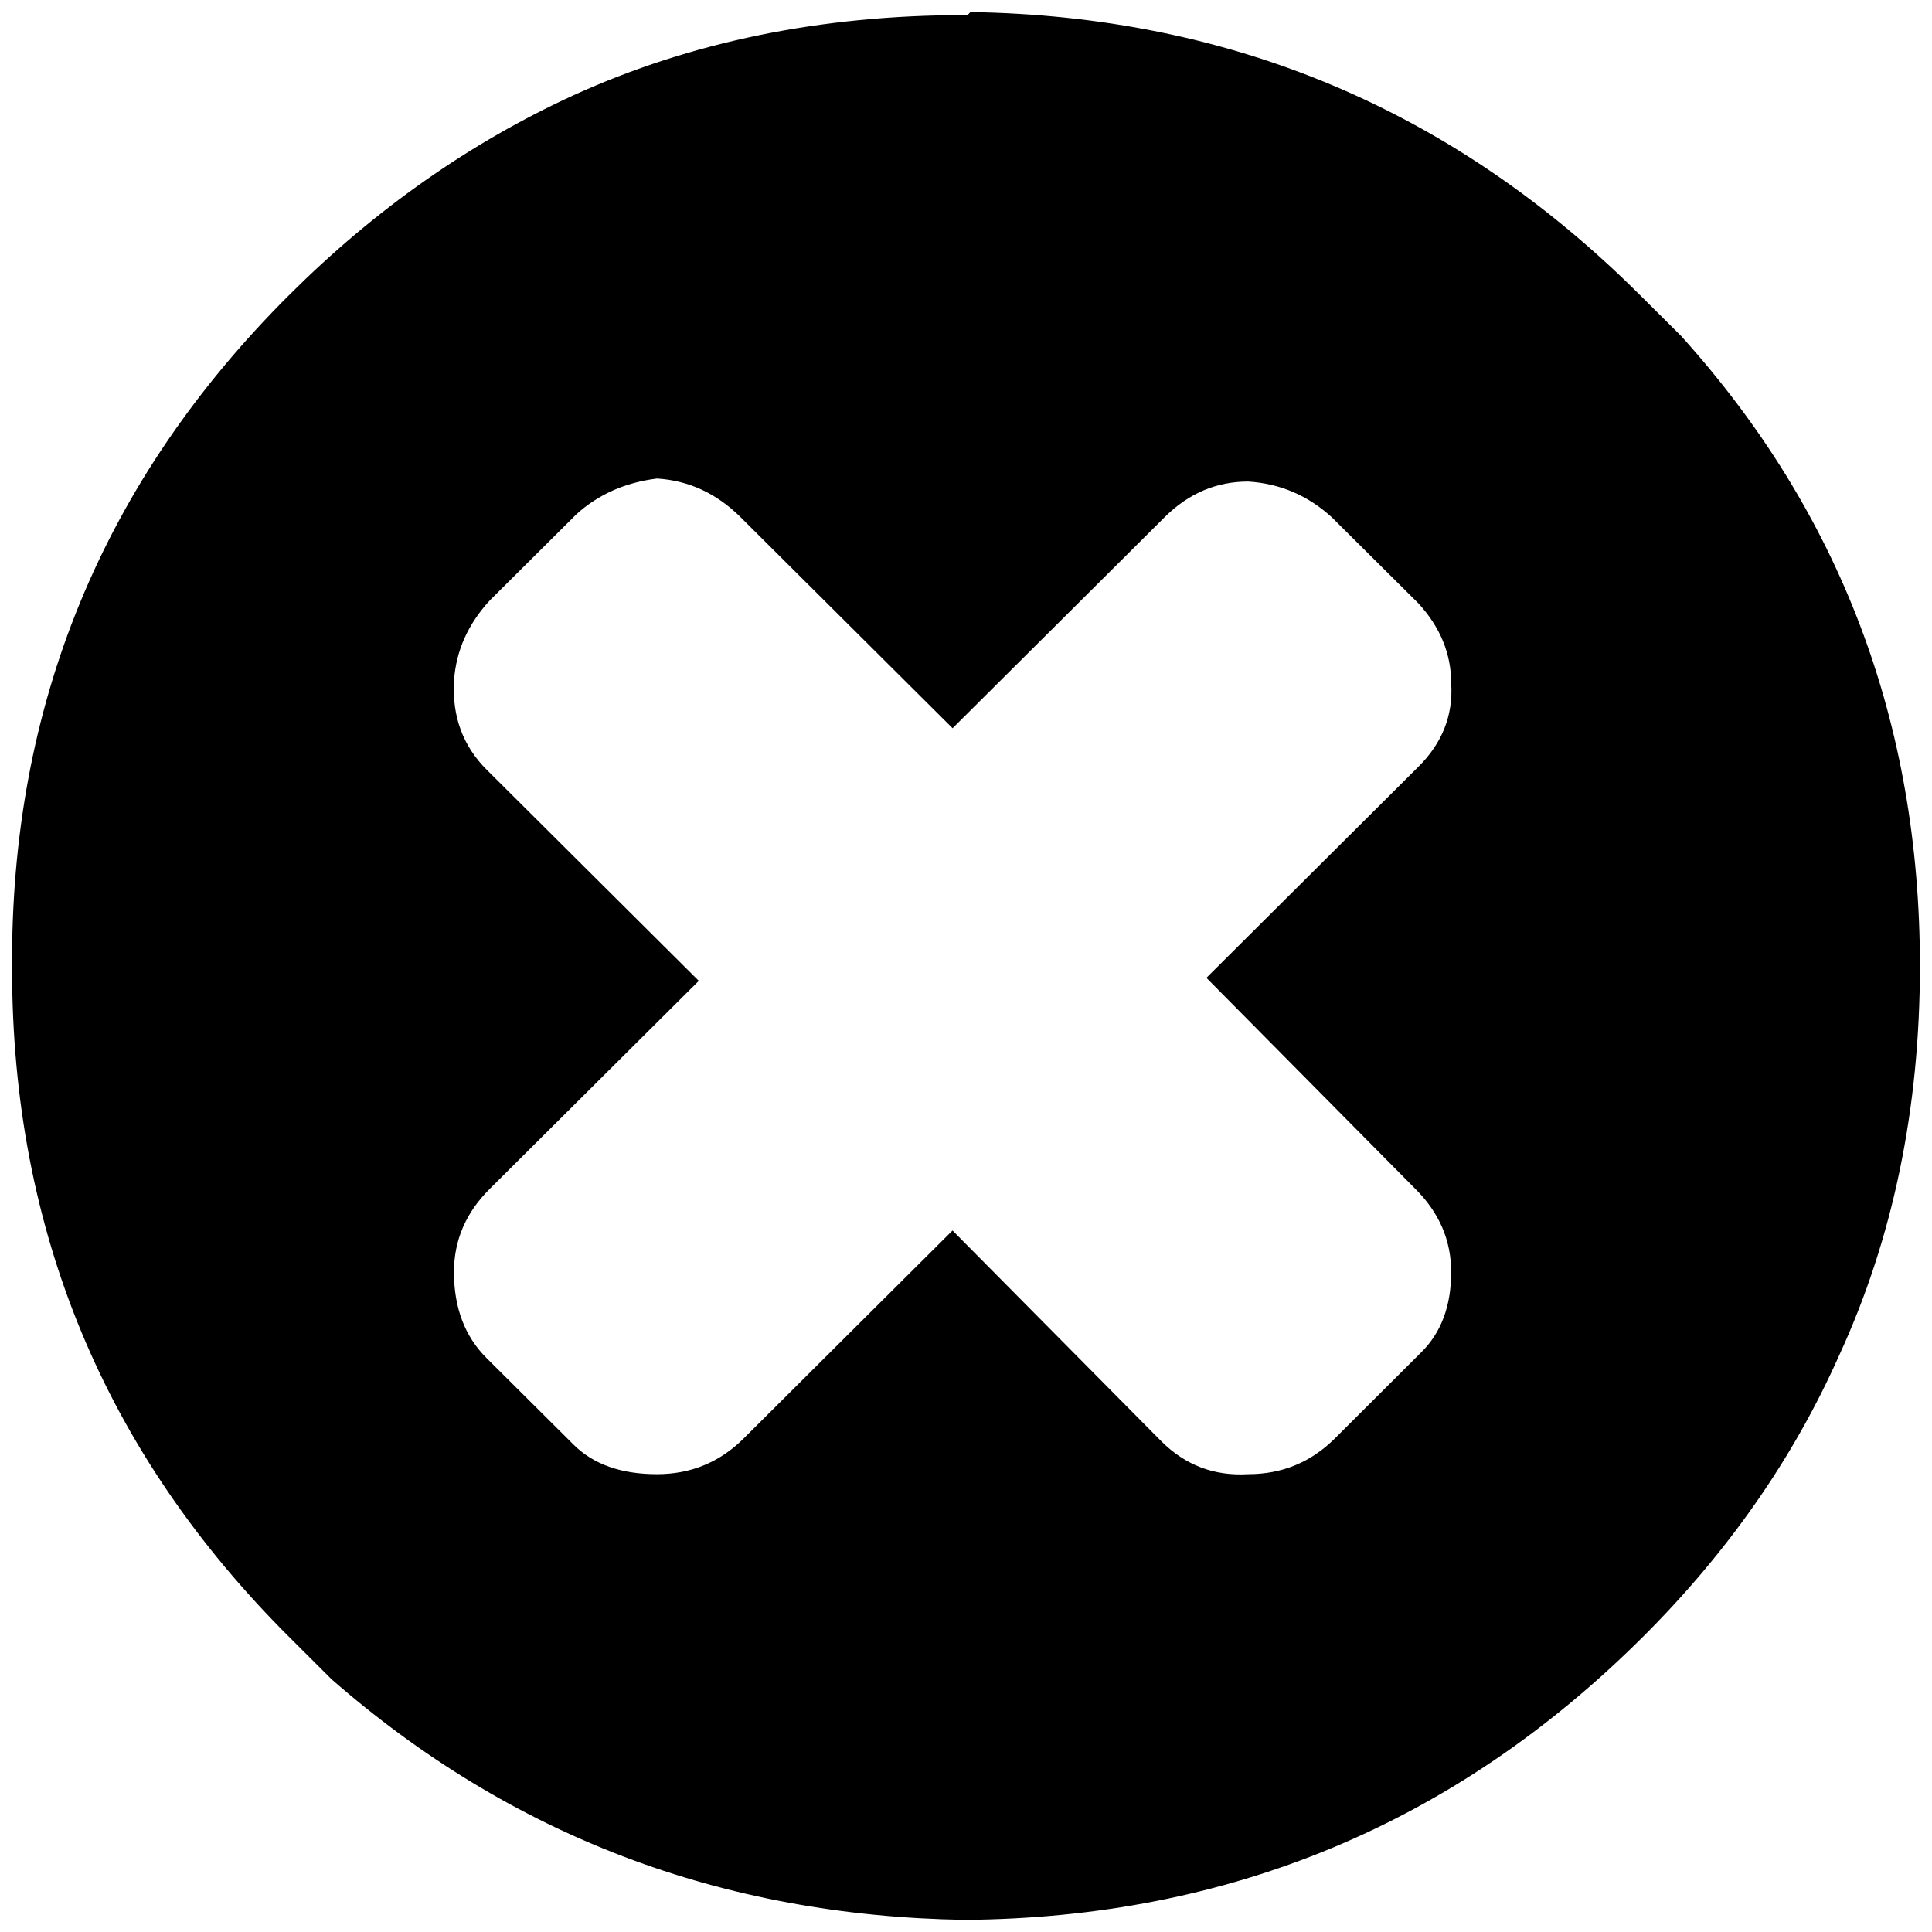 <?xml version="1.0" encoding="iso-8859-1"?>
<!-- Generator: Adobe Illustrator 16.0.0, SVG Export Plug-In . SVG Version: 6.00 Build 0)  -->
<!DOCTYPE svg PUBLIC "-//W3C//DTD SVG 1.1//EN" "http://www.w3.org/Graphics/SVG/1.1/DTD/svg11.dtd">
<svg version="1.1" xmlns="http://www.w3.org/2000/svg" xmlns:xlink="http://www.w3.org/1999/xlink" x="0px" y="0px" width="32px"
	 height="32px" viewBox="0 0 32 32" style="enable-background:new 0 0 32 32;" xml:space="preserve">
<g id="times-circle">
	<path d="M27.844,5.564l-0.692-0.688C24.086,1.824,20.394,0.265,16.074,0.2L16.025,0.25h-0.049c-2.374,0-4.534,0.443-6.478,1.328
		C7.784,2.365,6.217,3.465,4.8,4.876c-3.1,3.084-4.632,6.809-4.6,11.173c0,4.332,1.533,8.023,4.6,11.075l0.691,0.689
		c2.967,2.593,6.461,3.921,10.484,3.986c4.383-0.032,8.126-1.592,11.225-4.676c1.418-1.411,2.505-2.97,3.264-4.677
		C31.354,20.511,31.8,18.362,31.8,16C31.8,11.963,30.48,8.485,27.844,5.564z M23.442,19.691c0.396,0.393,0.594,0.853,0.594,1.378
		c0,0.558-0.164,1.002-0.495,1.329l-1.433,1.429c-0.396,0.393-0.874,0.59-1.435,0.59c-0.562,0.033-1.038-0.148-1.435-0.542
		l-3.461-3.494l-3.461,3.446c-0.396,0.393-0.874,0.59-1.435,0.59c-0.593,0-1.055-0.163-1.384-0.492l-1.435-1.428
		c-0.363-0.36-0.543-0.837-0.543-1.428c0-0.525,0.197-0.985,0.593-1.378l3.462-3.445l-3.511-3.495
		c-0.396-0.394-0.577-0.886-0.543-1.477c0.033-0.492,0.23-0.936,0.593-1.33l1.435-1.427c0.362-0.328,0.807-0.525,1.334-0.591
		c0.527,0.033,0.989,0.247,1.385,0.641l3.511,3.495l3.511-3.495c0.396-0.394,0.857-0.591,1.385-0.591
		c0.527,0.033,0.989,0.23,1.384,0.591l1.435,1.426c0.363,0.395,0.544,0.837,0.544,1.33c0.032,0.525-0.148,0.984-0.544,1.377
		l-3.511,3.496L23.442,19.691z"/>
</g>
<g id="Ebene_1">
</g>
</svg>

